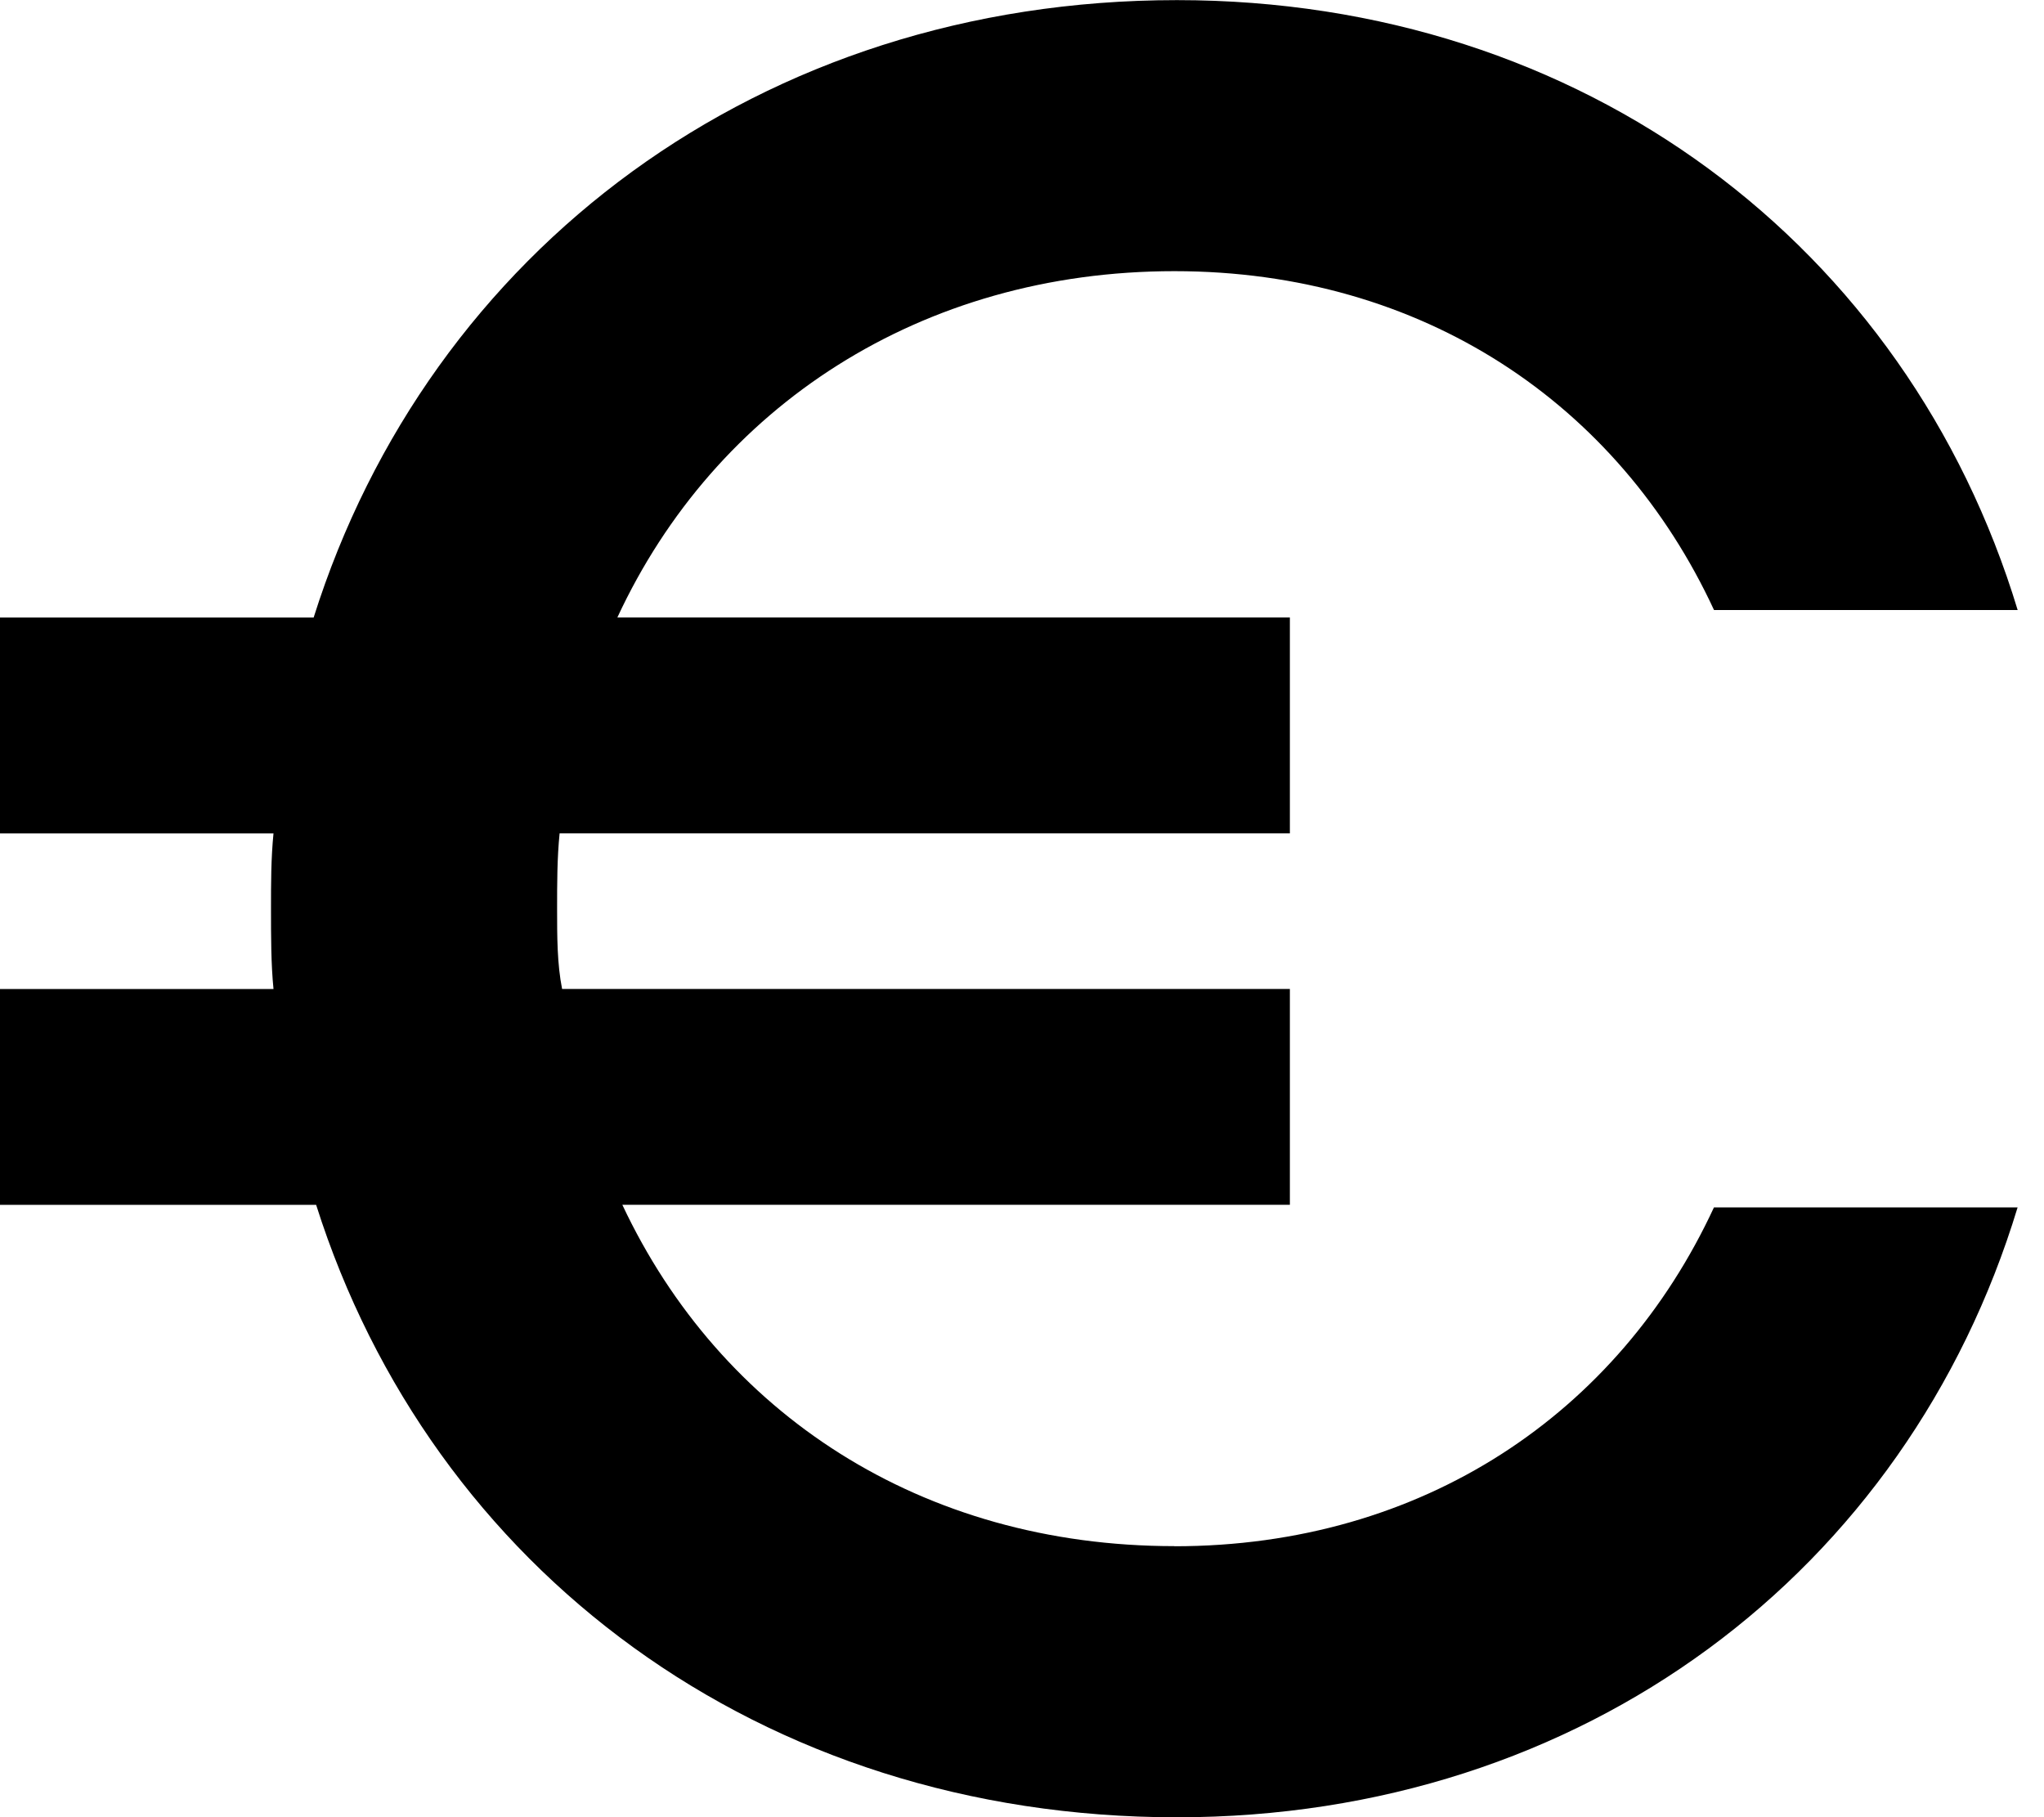 <!-- Generated by IcoMoon.io -->
<svg version="1.1" xmlns="http://www.w3.org/2000/svg" width="36" height="32" viewBox="0 0 36 32">
<title>euro</title>
<path d="M20.685 27.227c-4.464 0-8-2.343-9.724-6.011h11.757v-3.801h-12.818c-0.088-0.442-0.088-0.928-0.088-1.414 0-0.442 0-0.884 0.044-1.326h12.862v-3.801h-11.845c1.724-3.713 5.348-6.099 9.812-6.099 4.376 0 7.823 2.343 9.503 5.967h5.348c-1.945-6.409-7.646-10.74-14.807-10.74-7.337 0-13.171 4.42-15.205 10.873h-5.525v3.801h4.818c-0.044 0.442-0.044 0.884-0.044 1.326 0 0.486 0 0.972 0.044 1.414h-4.818v3.801h5.569c2.033 6.409 7.823 10.785 15.16 10.785 7.16 0 12.862-4.331 14.807-10.74h-5.348c-1.679 3.624-5.127 5.967-9.503 5.967z"></path>
</svg>
